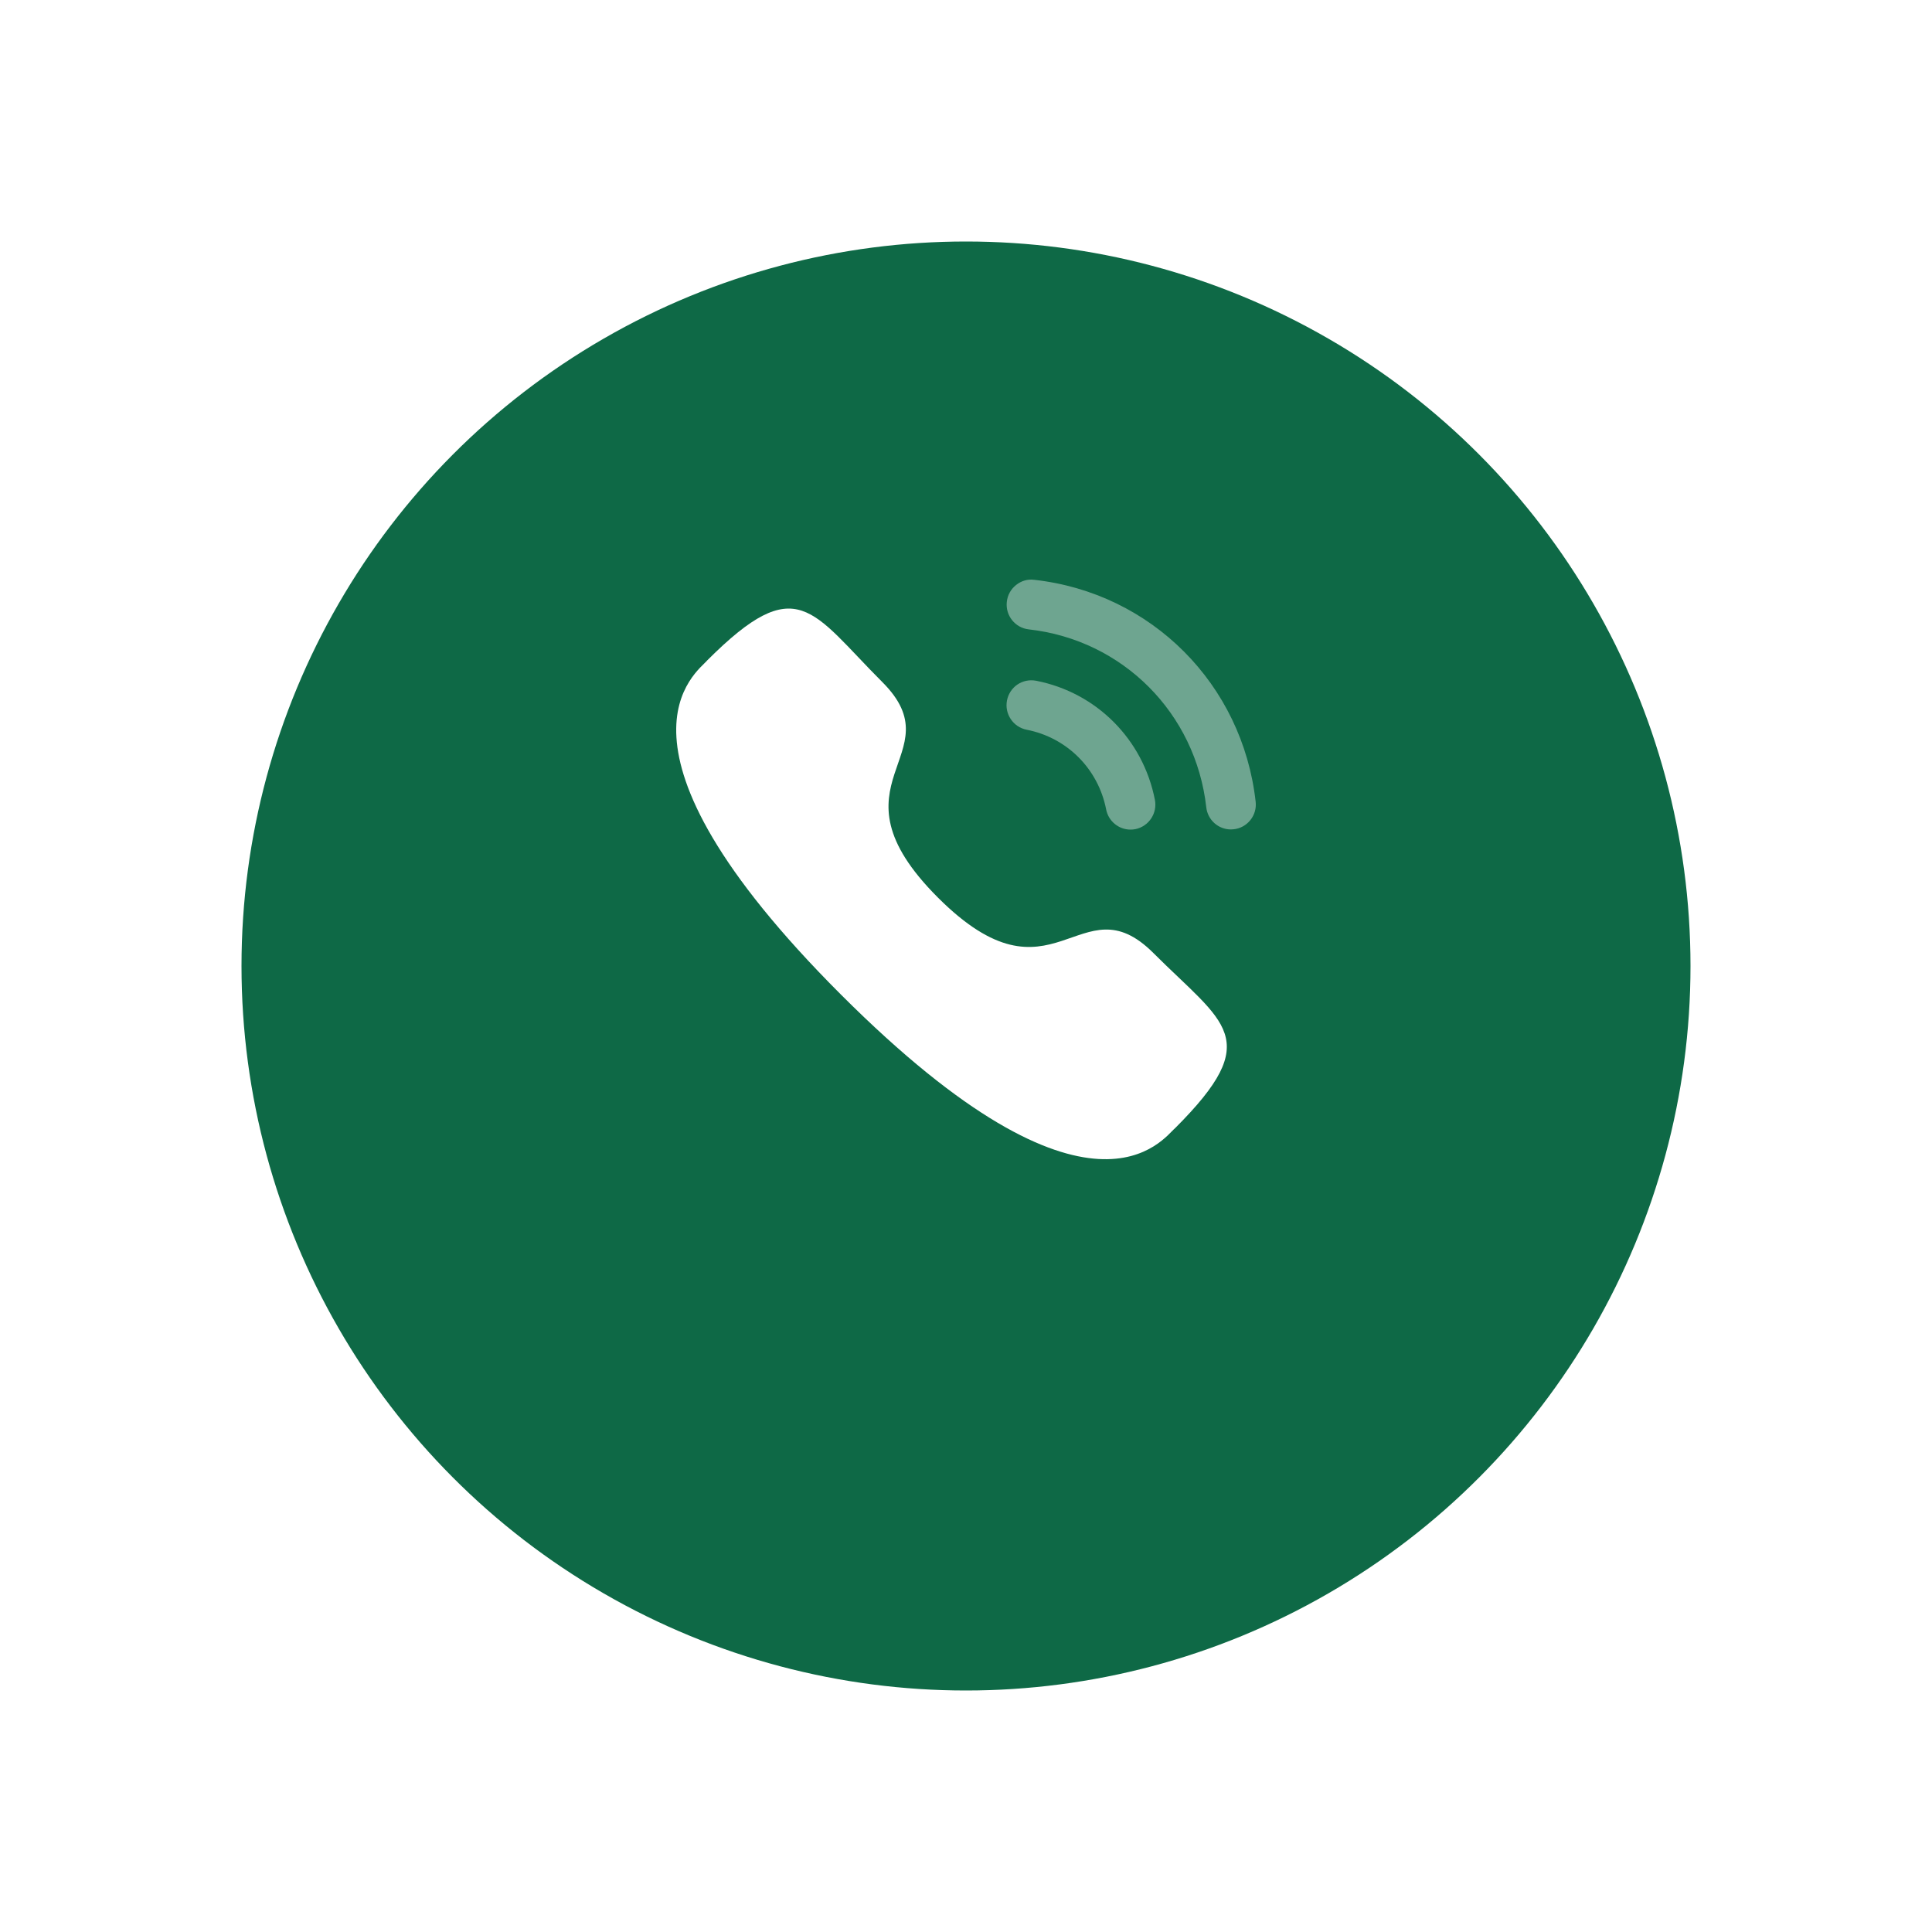 <svg width="80" height="80" viewBox="0 0 80 80" fill="none" xmlns="http://www.w3.org/2000/svg">
<g filter="url(#filter0_d_5_914)">
<circle cx="40" cy="36" r="30" fill="#0E6946"/>
</g>
<path opacity="0.4" d="M42.902 28.188C42.331 28.082 41.806 28.447 41.697 29.005C41.589 29.562 41.954 30.107 42.51 30.216C44.183 30.542 45.475 31.837 45.803 33.516V33.517C45.896 34 46.321 34.352 46.811 34.352C46.877 34.352 46.943 34.346 47.01 34.334C47.565 34.222 47.931 33.679 47.822 33.12C47.333 30.613 45.403 28.676 42.902 28.188Z" fill="white"/>
<path opacity="0.4" d="M42.827 24.009C42.56 23.971 42.291 24.05 42.077 24.221C41.857 24.393 41.719 24.643 41.69 24.922C41.626 25.487 42.034 25.998 42.598 26.061C46.488 26.495 49.511 29.526 49.949 33.428C50.007 33.951 50.446 34.345 50.969 34.345C51.009 34.345 51.047 34.343 51.087 34.338C51.36 34.308 51.604 34.172 51.776 33.957C51.947 33.741 52.025 33.472 51.994 33.198C51.449 28.329 47.681 24.55 42.827 24.009Z" fill="white"/>
<path fill-rule="evenodd" clip-rule="evenodd" d="M38.838 37.167C43.625 41.952 44.711 36.416 47.759 39.462C50.697 42.399 52.386 42.988 48.663 46.71C48.197 47.084 45.234 51.593 34.822 41.184C24.408 30.773 28.914 27.807 29.289 27.341C33.021 23.609 33.599 25.307 36.537 28.245C39.585 31.292 34.051 32.381 38.838 37.167Z" fill="white"/>
<defs>
<filter id="filter0_d_5_914" x="0" y="0" width="80" height="80" filterUnits="userSpaceOnUse" color-interpolation-filters="sRGB">
<feFlood flood-opacity="0" result="BackgroundImageFix"/>
<feColorMatrix in="SourceAlpha" type="matrix" values="0 0 0 0 0 0 0 0 0 0 0 0 0 0 0 0 0 0 127 0" result="hardAlpha"/>
<feOffset dy="4"/>
<feGaussianBlur stdDeviation="5"/>
<feComposite in2="hardAlpha" operator="out"/>
<feColorMatrix type="matrix" values="0 0 0 0 0 0 0 0 0 0 0 0 0 0 0 0 0 0 0.2 0"/>
<feBlend mode="normal" in2="BackgroundImageFix" result="effect1_dropShadow_5_914"/>
<feBlend mode="normal" in="SourceGraphic" in2="effect1_dropShadow_5_914" result="shape"/>
</filter>
</defs>
</svg>
